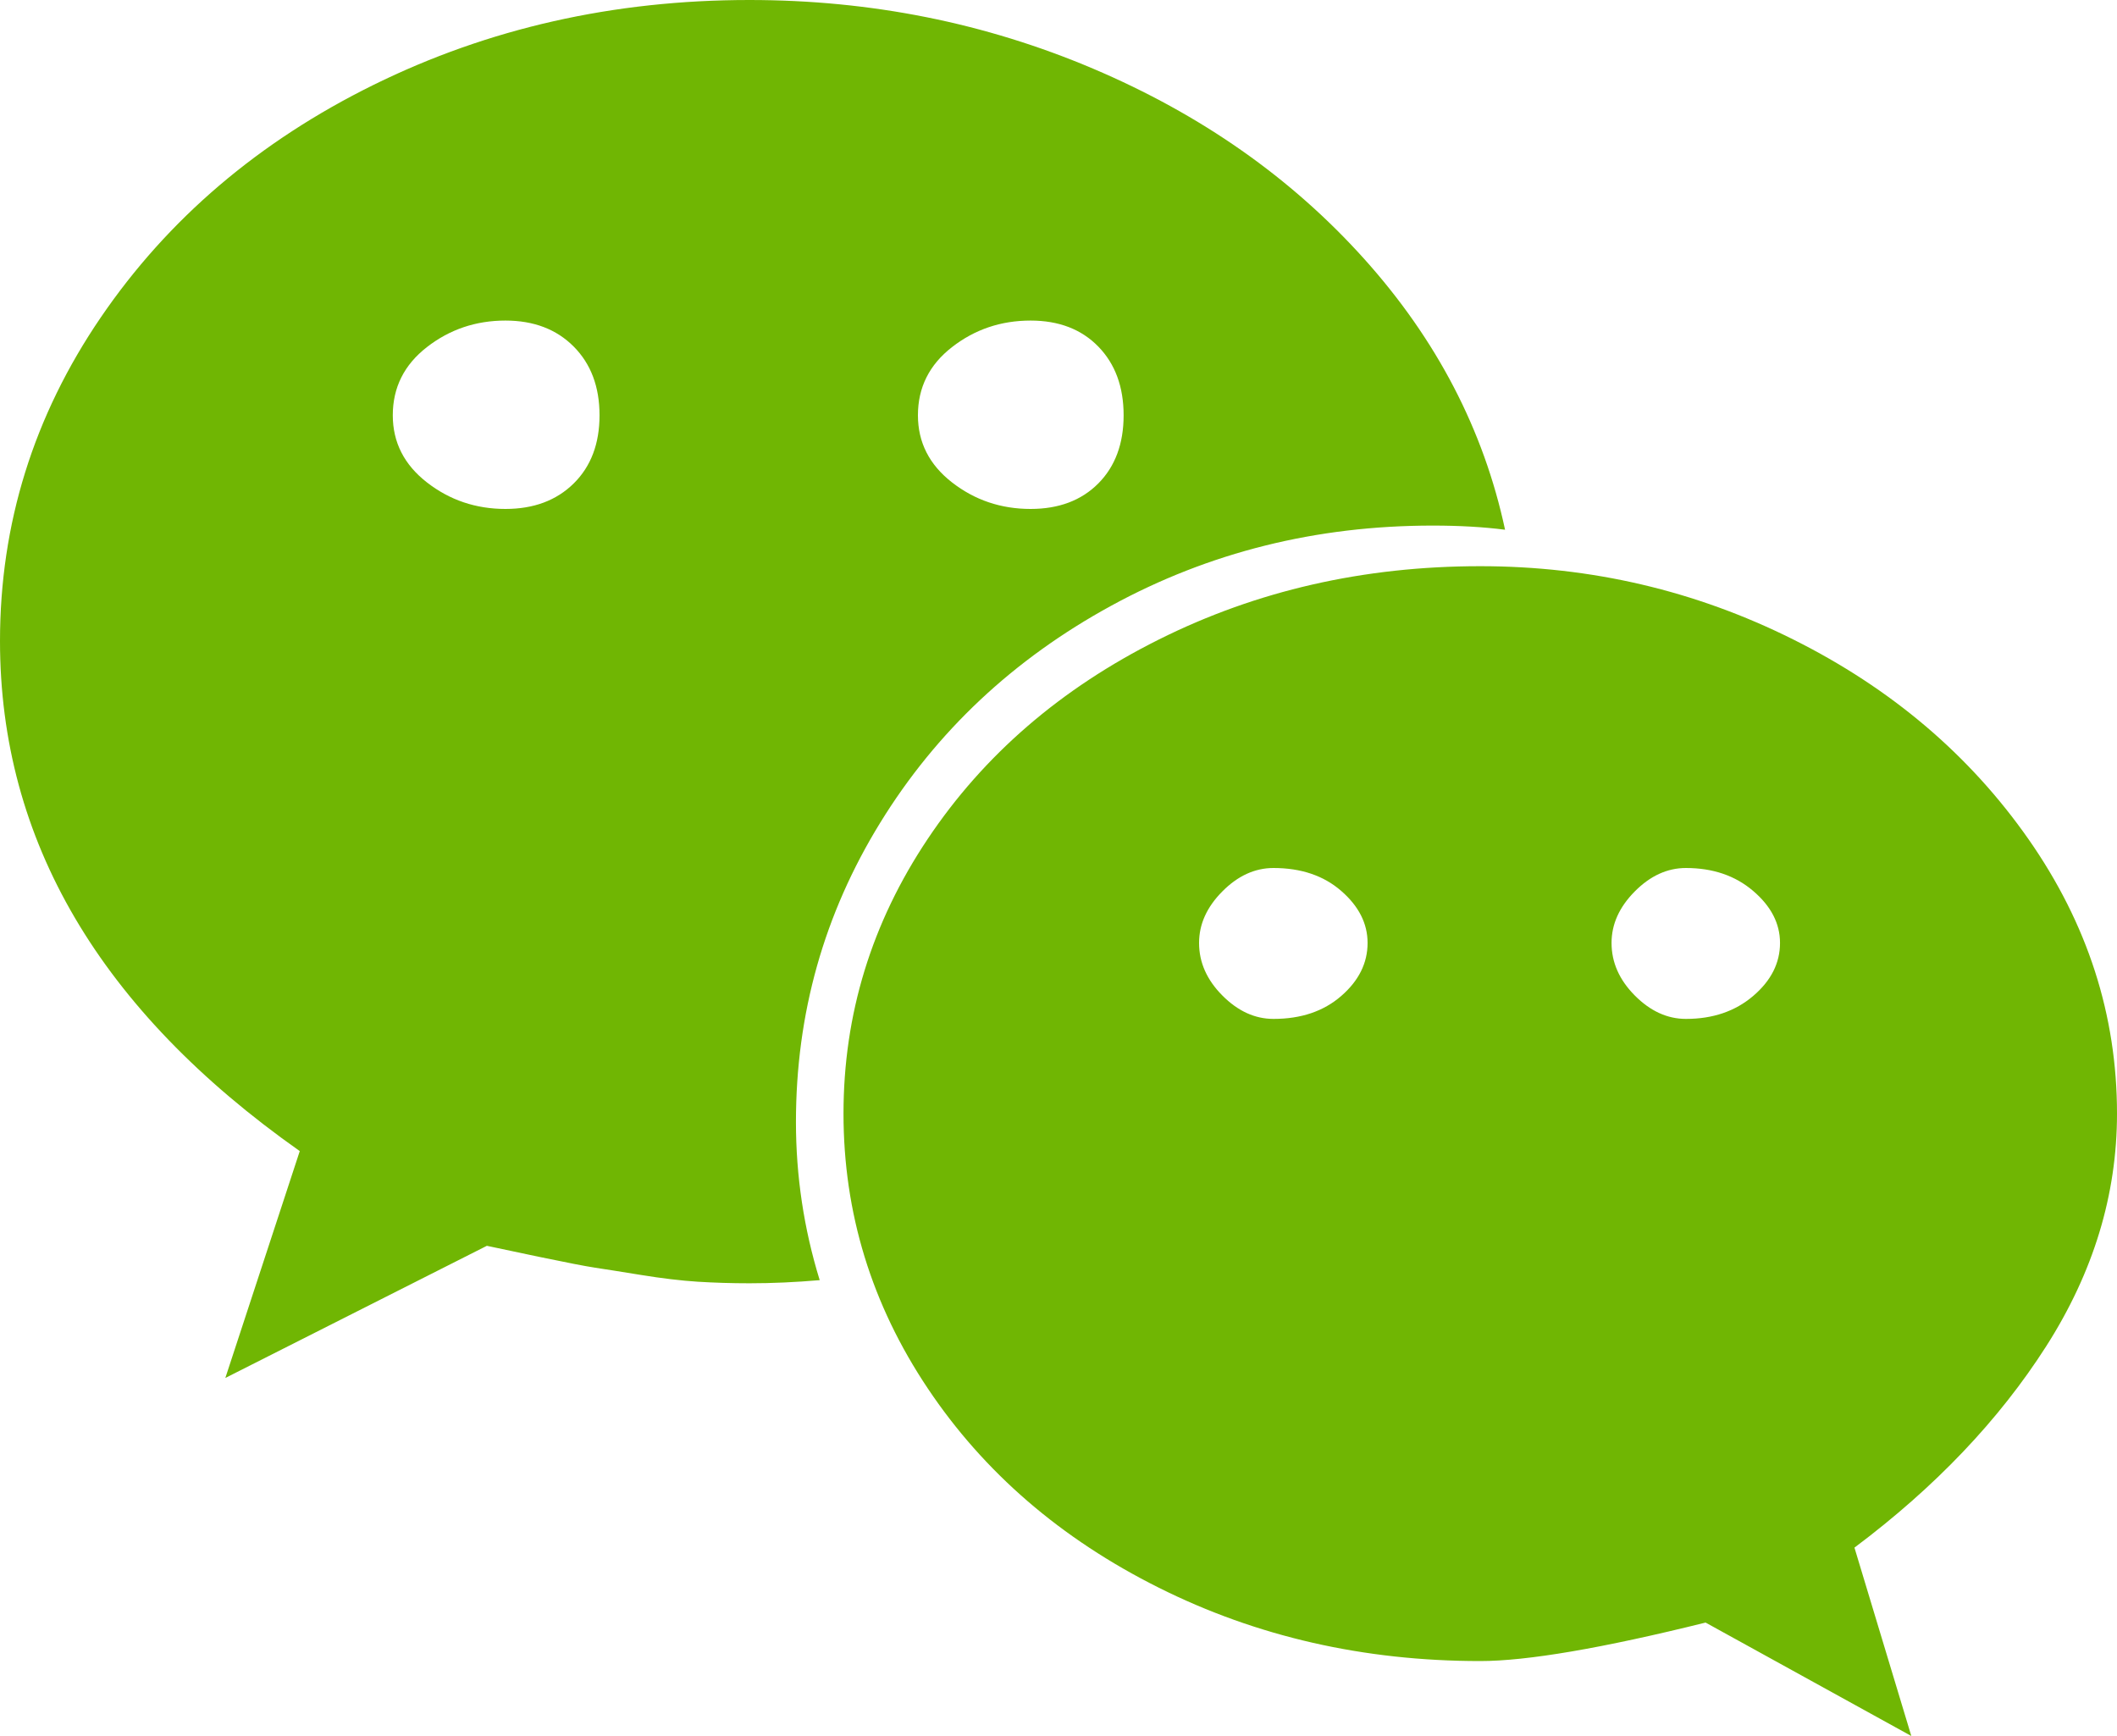 ﻿<?xml version="1.0" encoding="utf-8"?>
<svg version="1.1" xmlns:xlink="http://www.w3.org/1999/xlink" width="50px" height="41px" xmlns="http://www.w3.org/2000/svg">
  <g transform="matrix(1 0 0 1 -148 -592 )">
    <path d="M 13.55 11.418  C 13.957 11.016  14.16 10.479  14.16 9.808  C 14.16 9.136  13.957 8.595  13.55 8.185  C 13.143 7.776  12.606 7.571  11.938 7.571  C 11.239 7.571  10.62 7.78  10.083 8.198  C 9.546 8.615  9.277 9.152  9.277 9.808  C 9.277 10.447  9.546 10.975  10.083 11.393  C 10.62 11.811  11.239 12.02  11.938 12.02  C 12.606 12.02  13.143 11.819  13.55 11.418  Z M 31.677 23.523  C 32.092 23.163  32.3 22.745  32.3 22.27  C 32.3 21.811  32.092 21.401  31.677 21.041  C 31.262 20.68  30.729 20.5  30.078 20.5  C 29.639 20.5  29.236 20.684  28.87 21.053  C 28.503 21.422  28.32 21.827  28.32 22.27  C 28.32 22.729  28.503 23.142  28.87 23.511  C 29.236 23.88  29.639 24.064  30.078 24.064  C 30.729 24.064  31.262 23.884  31.677 23.523  Z M 25.94 11.418  C 26.339 11.016  26.538 10.479  26.538 9.808  C 26.538 9.136  26.339 8.595  25.94 8.185  C 25.541 7.776  25.008 7.571  24.341 7.571  C 23.641 7.571  23.022 7.78  22.485 8.198  C 21.948 8.615  21.68 9.152  21.68 9.808  C 21.68 10.447  21.948 10.975  22.485 11.393  C 23.022 11.811  23.641 12.02  24.341 12.02  C 25.008 12.02  25.541 11.819  25.94 11.418  Z M 41.406 23.523  C 41.829 23.163  42.041 22.745  42.041 22.27  C 42.041 21.811  41.829 21.401  41.406 21.041  C 40.983 20.68  40.454 20.5  39.819 20.5  C 39.38 20.5  38.977 20.684  38.611 21.053  C 38.245 21.422  38.062 21.827  38.062 22.27  C 38.062 22.729  38.245 23.142  38.611 23.511  C 38.977 23.88  39.38 24.064  39.819 24.064  C 40.454 24.064  40.983 23.884  41.406 23.523  Z M 32.214 6.108  C 33.931 8.017  35.042 10.152  35.547 12.511  C 35.042 12.446  34.473 12.413  33.838 12.413  C 31.087 12.413  28.556 13.044  26.245 14.306  C 23.934 15.568  22.115 17.276  20.789 19.431  C 19.462 21.586  18.799 23.941  18.799 26.498  C 18.799 27.776  18.986 29.021  19.36 30.234  C 18.791 30.283  18.237 30.308  17.7 30.308  C 17.277 30.308  16.87 30.295  16.479 30.271  C 16.089 30.246  15.641 30.193  15.137 30.111  C 14.632 30.029  14.27 29.972  14.05 29.939  C 13.831 29.906  13.387 29.82  12.72 29.681  C 12.052 29.541  11.646 29.455  11.499 29.423  L 5.322 32.544  L 7.08 27.186  C 2.36 23.859  0 19.845  0 15.141  C 0 12.372  0.793 9.824  2.38 7.497  C 3.967 5.17  6.116 3.339  8.826 2.003  C 11.536 0.668  14.494 0  17.7 0  C 20.565 0  23.271 0.541  25.818 1.622  C 28.365 2.704  30.497 4.199  32.214 6.108  Z M 47.913 19.824  C 49.304 21.815  50 23.974  50 26.301  C 50 28.218  49.443 30.049  48.328 31.795  C 47.213 33.54  45.703 35.125  43.799 36.551  L 45.142 41  L 40.283 38.321  C 37.842 38.927  36.068 39.23  34.961 39.23  C 32.21 39.23  29.679 38.653  27.368 37.497  C 25.057 36.342  23.238 34.773  21.912 32.79  C 20.585 30.807  19.922 28.644  19.922 26.301  C 19.922 23.958  20.585 21.795  21.912 19.812  C 23.238 17.829  25.057 16.26  27.368 15.105  C 29.679 13.949  32.21 13.372  34.961 13.372  C 37.581 13.372  40.047 13.949  42.358 15.105  C 44.67 16.26  46.521 17.833  47.913 19.824  Z " fill-rule="nonzero" fill="#70b603" stroke="none" transform="matrix(1 0 0 1 148 592 )" />
  </g>
</svg>